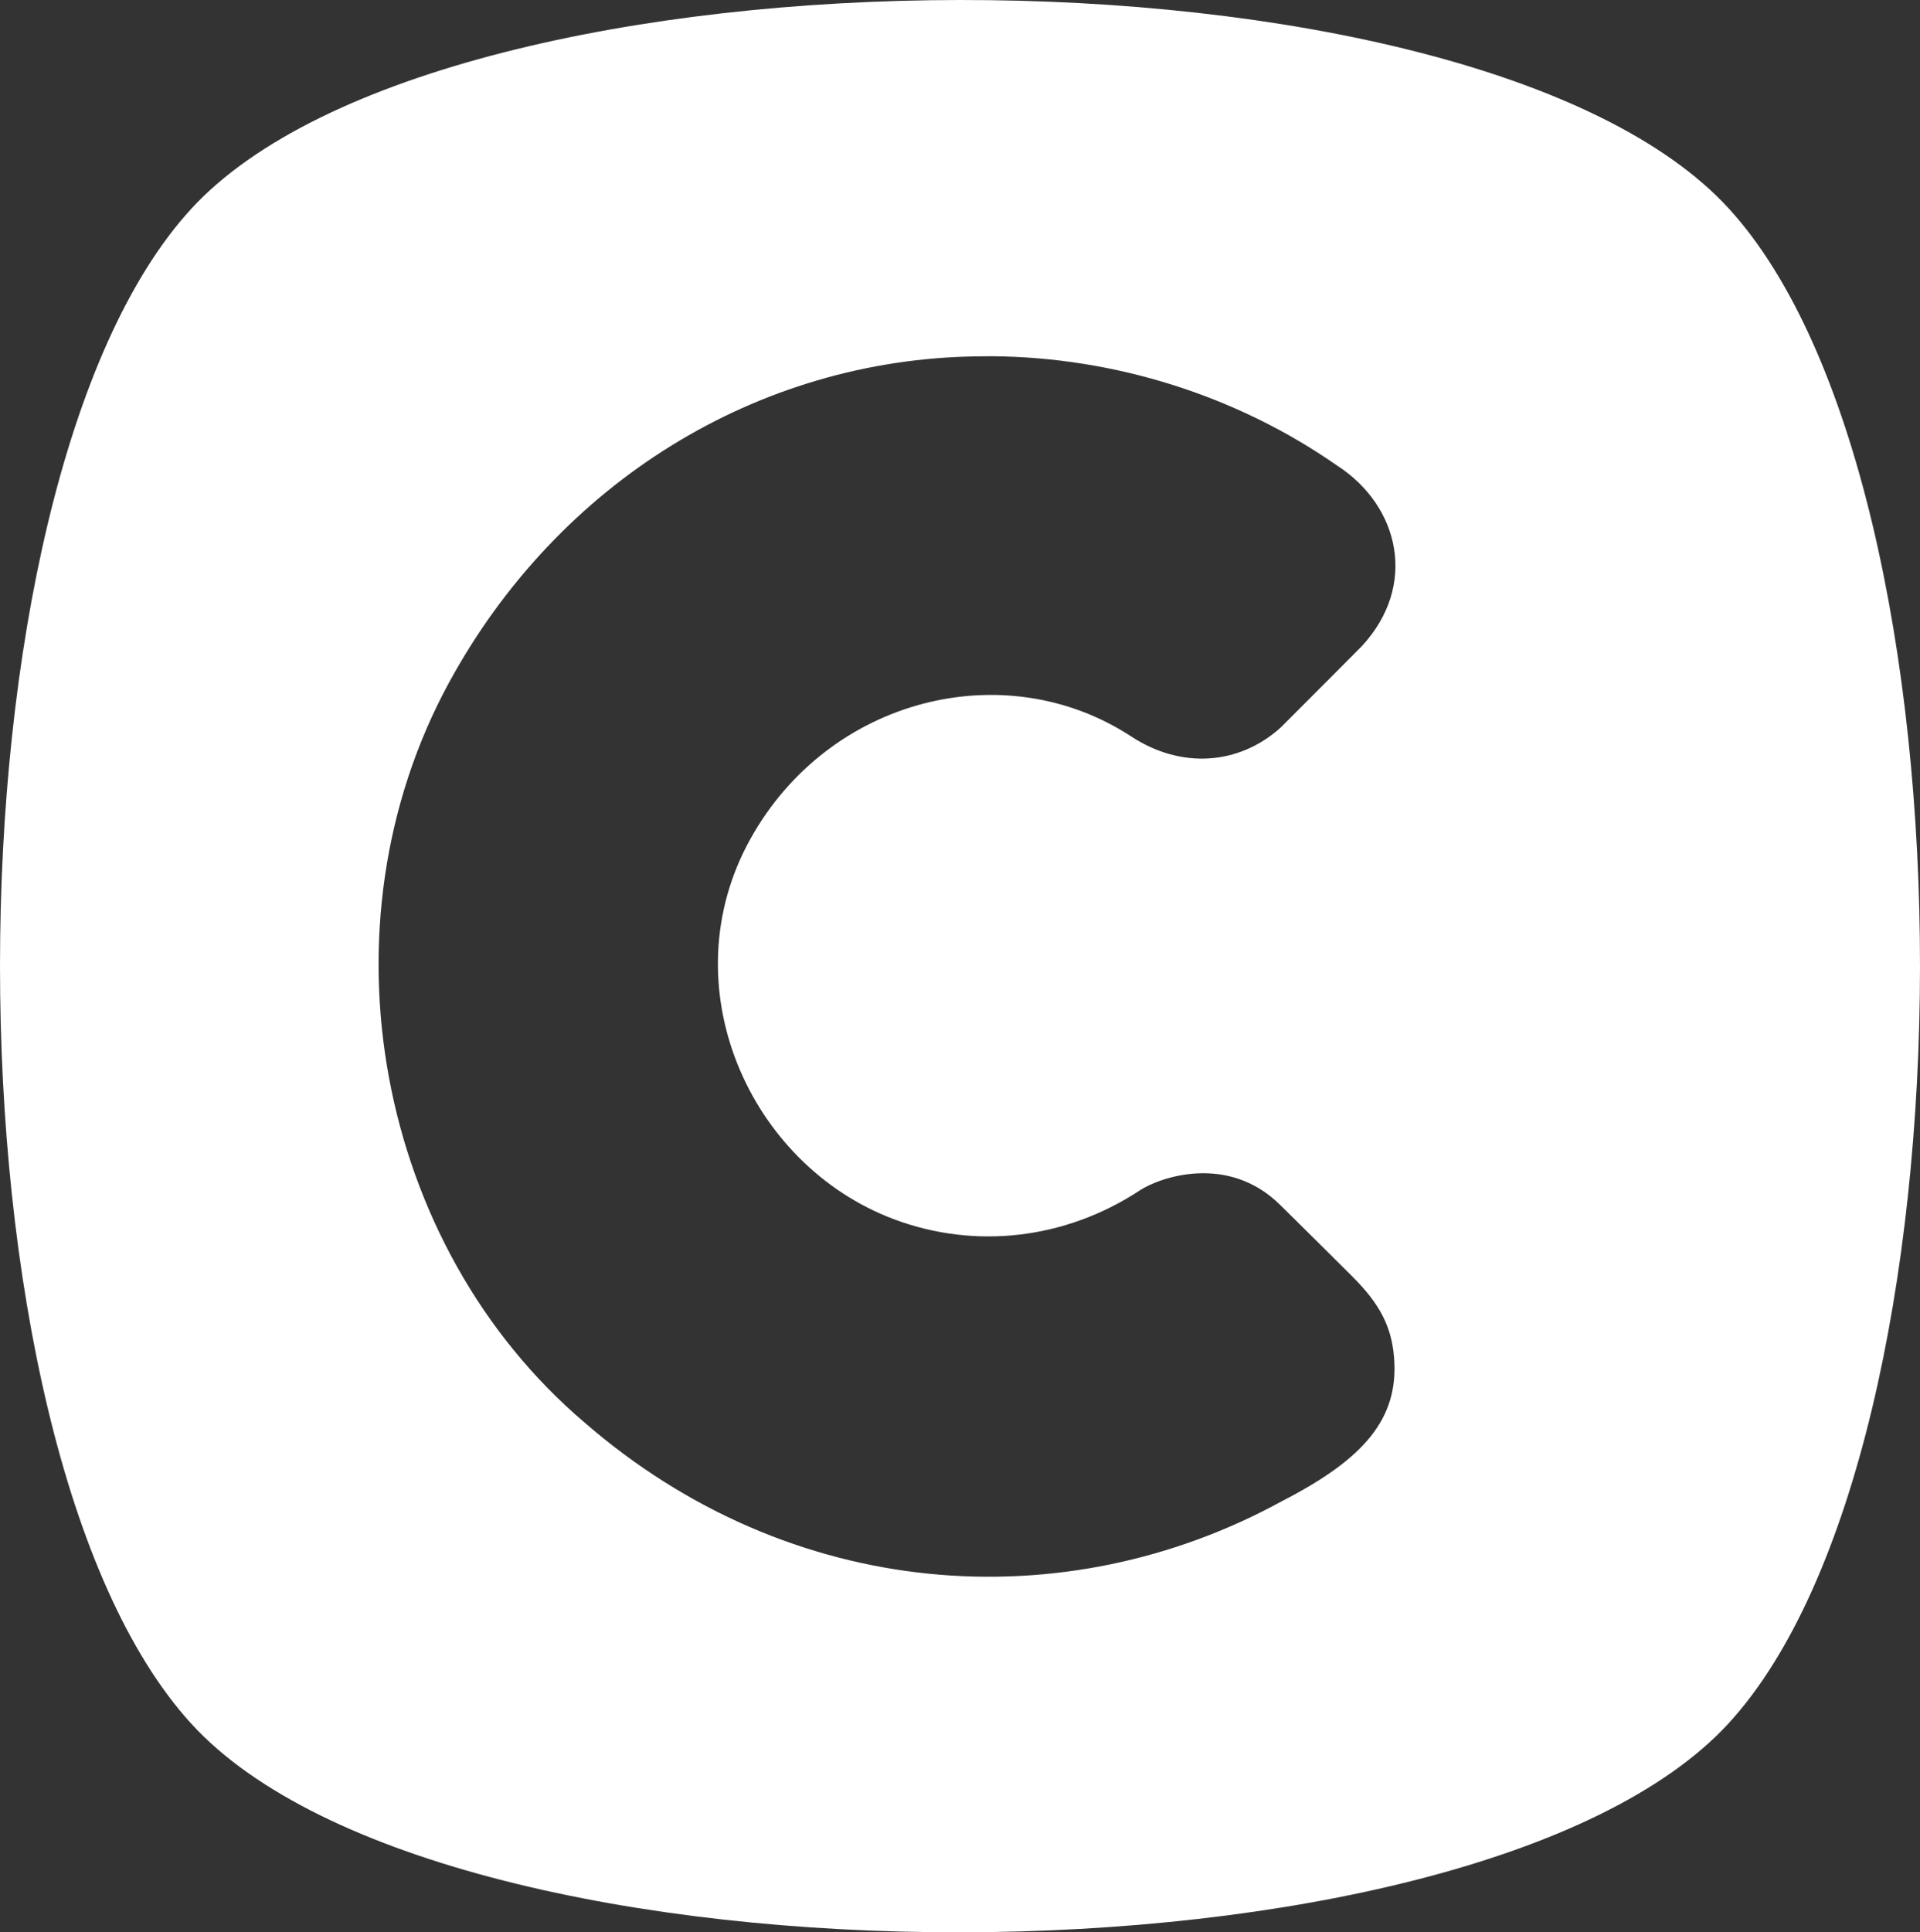 <?xml version="1.0" encoding="UTF-8"?>
<svg id="Layer_2" data-name="Layer 2" xmlns="http://www.w3.org/2000/svg" viewBox="0 0 898.82 904.36">
  <rect x="0" y="0" width="898.82" height="904.36" fill="#333333" stroke="none"/>
  <defs>
    <style>
      .cls-1 {
        fill: #fff;
        stroke-width: 0px;
      }
    </style>
  </defs>
  <g id="Layer_1-2" data-name="Layer 1">
    <path class="cls-1" d="M809.29,97.57c-119.66-130.72-600.53-129.52-719.76.16-119.2,129.71-119.58,578.34.11,709.09,119.67,130.72,600.32,129.46,719.54-.22,119.2-129.68,119.8-578.28.11-709.03ZM418.74,570.72c37.52,14.01,79.76,9.5,114.85-13.6,9.58-6.29,41.38-17.25,65.74,6.84,11.55,11.41,23.19,22.94,33.75,33.47,12.75,12.7,18.31,23.29,19.51,37.72,2.41,28.77-14.01,47.63-52.19,67.28-102.2,56.11-230.27,47.08-326.8-36.7-97.19-82.66-125.71-232.08-63.25-346.54,50.88-93.2,144.08-151.09,247.07-152.4,2.32-.03,4.65-.06,6.98-.06h0c57.39.44,114.57,18.37,161.65,51.24,29.01,18.78,37.88,55.95,11.47,84.44-4.76,4.79-9.52,9.58-14.29,14.37-9.64,9.69-23.7,23.73-23.7,23.73-19.6,17.66-46.64,19.43-69.85,4.25-59.1-38.73-141.56-18.29-178.35,47.81-37.99,68.21-1.12,152.57,67.41,178.15Z"/>
  </g>
</svg>